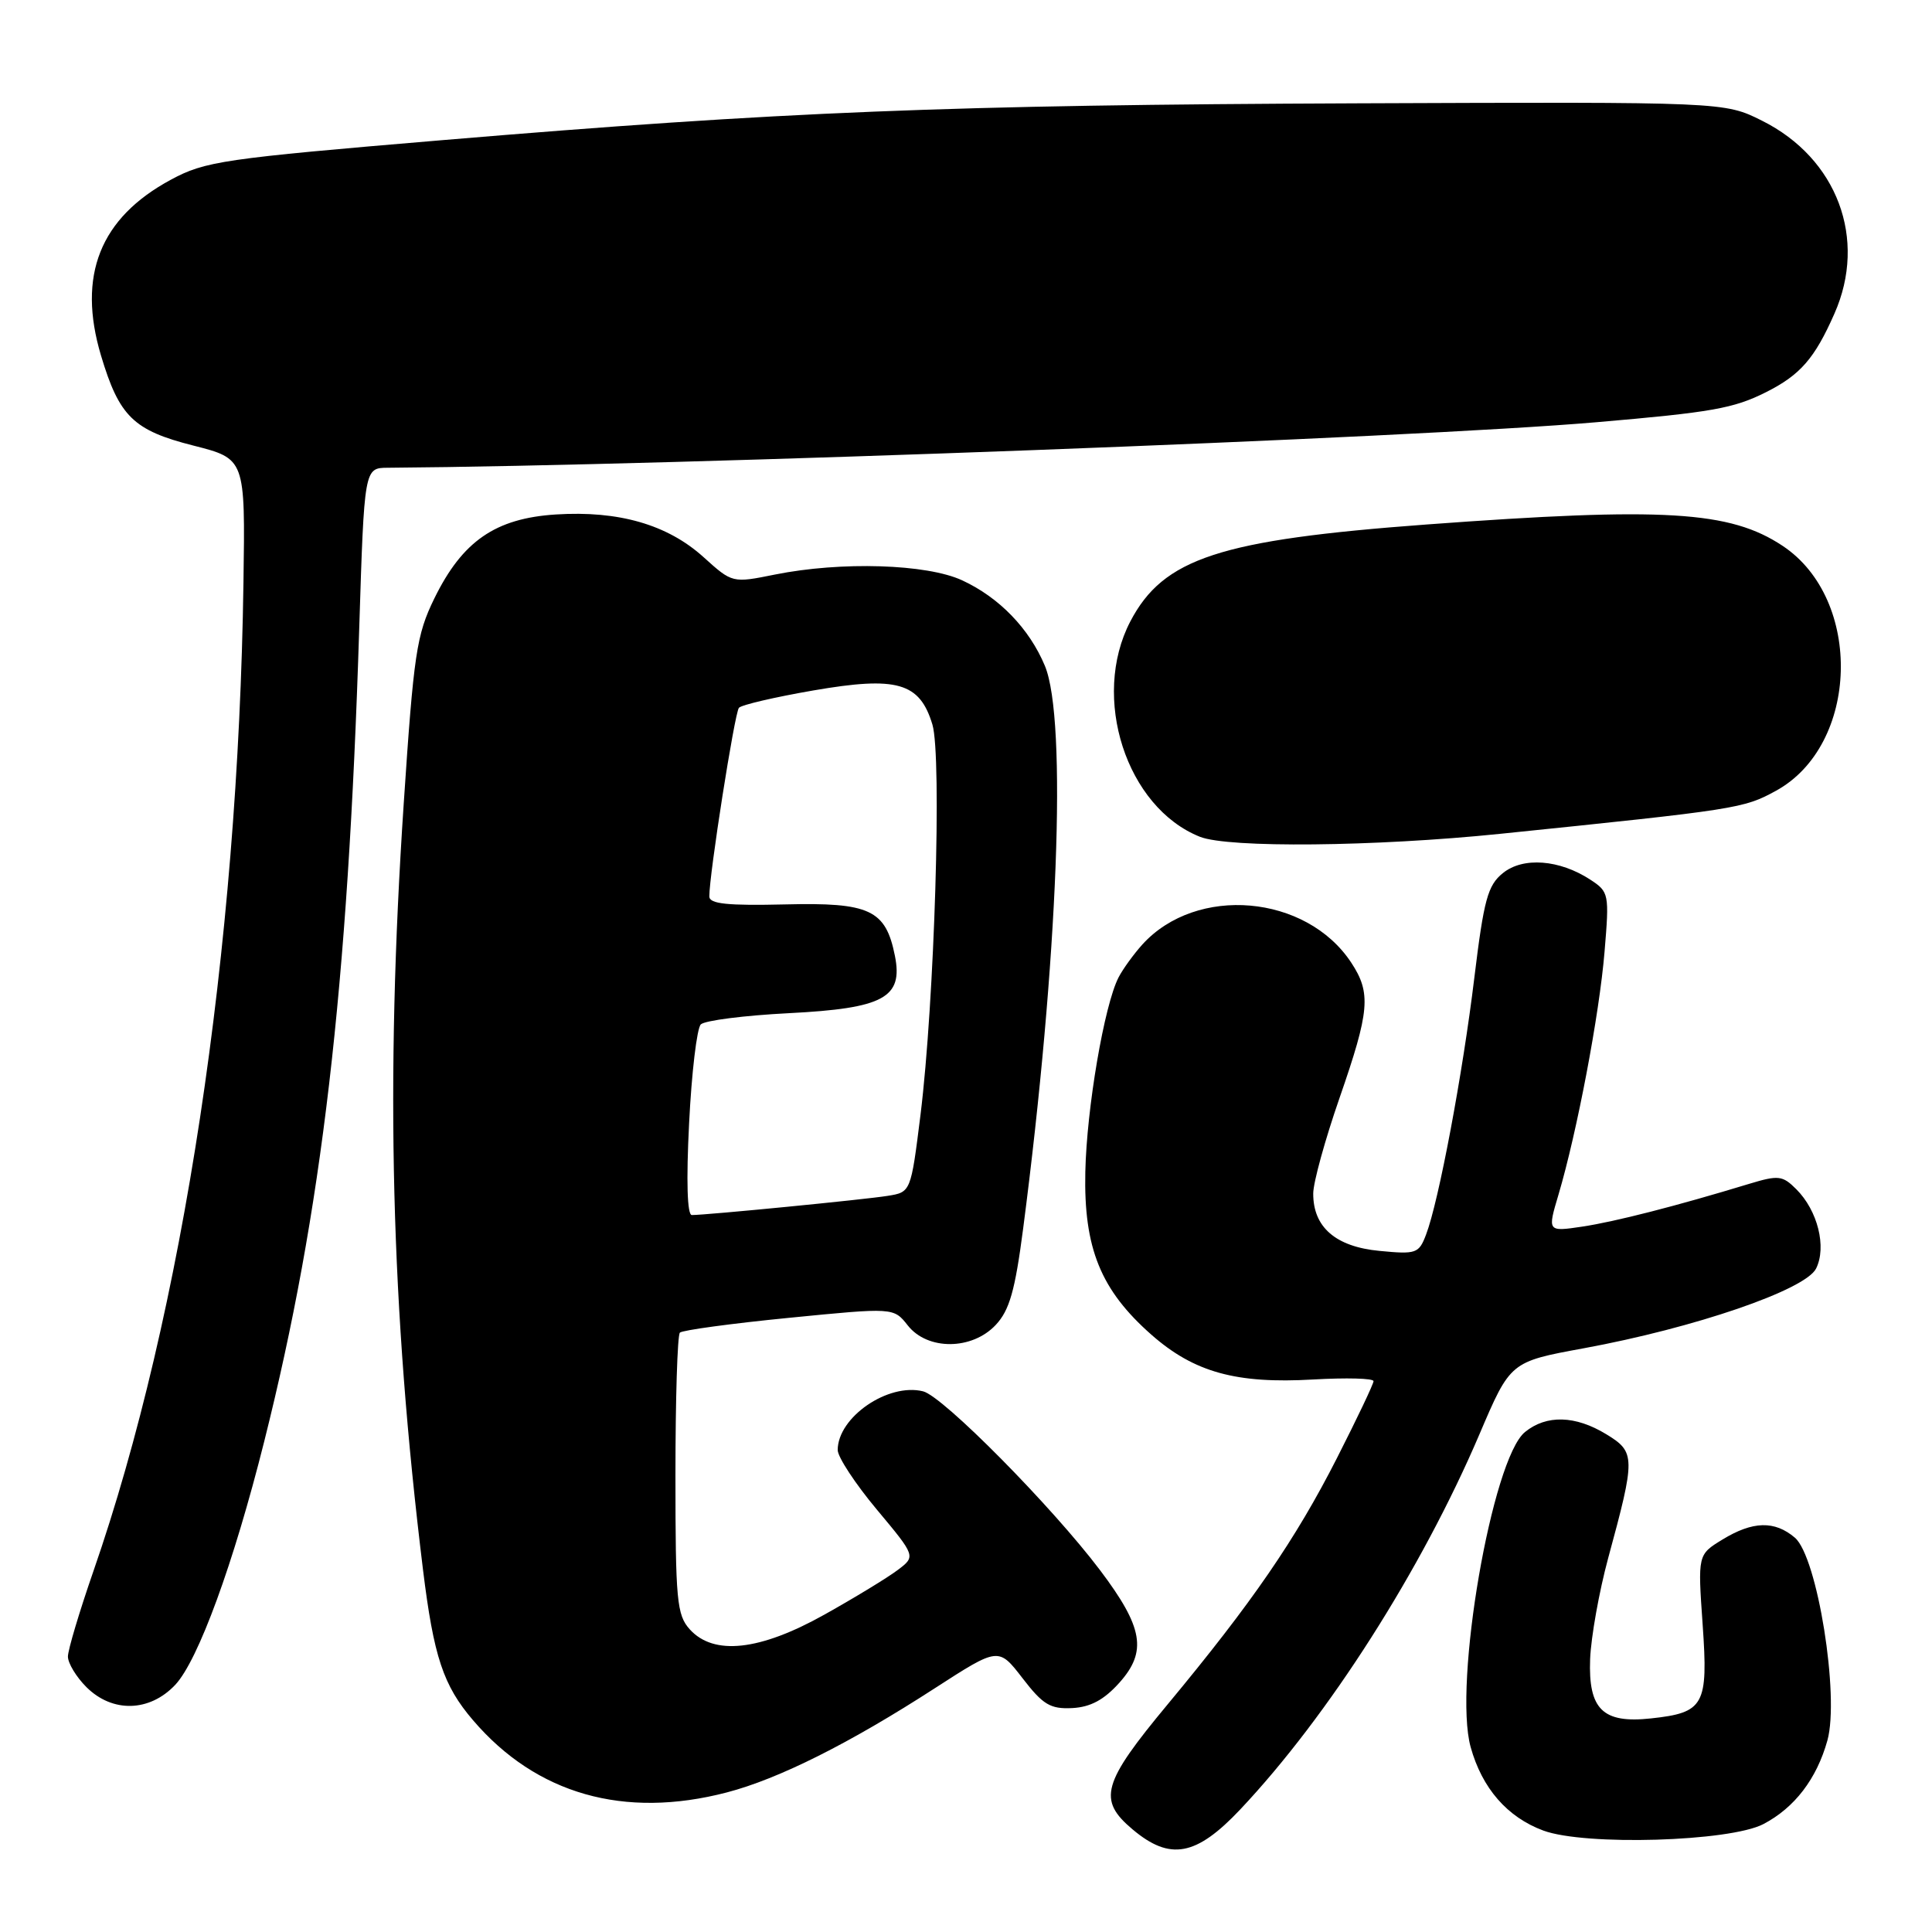 <?xml version="1.0" encoding="UTF-8" standalone="no"?>
<!DOCTYPE svg PUBLIC "-//W3C//DTD SVG 1.1//EN" "http://www.w3.org/Graphics/SVG/1.1/DTD/svg11.dtd" >
<svg xmlns="http://www.w3.org/2000/svg" xmlns:xlink="http://www.w3.org/1999/xlink" version="1.1" viewBox="0 0 256 256">
 <g >
 <path fill="currentColor"
d=" M 164.35 239.75 C 176.02 227.37 188.36 208.01 196.03 190.06 C 200.13 180.44 200.13 180.44 209.82 178.66 C 224.53 175.96 239.23 170.92 240.64 168.09 C 242.06 165.24 240.86 160.41 238.02 157.58 C 236.19 155.75 235.66 155.69 231.76 156.87 C 222.10 159.81 214.04 161.87 209.68 162.53 C 205.04 163.22 205.04 163.22 206.51 158.29 C 208.96 150.02 211.92 134.46 212.61 126.12 C 213.25 118.45 213.20 118.18 210.74 116.57 C 206.65 113.89 201.81 113.52 199.14 115.69 C 197.13 117.31 196.62 119.20 195.36 129.53 C 193.82 142.27 190.64 159.20 188.96 163.59 C 188.01 166.10 187.66 166.22 182.79 165.75 C 176.98 165.20 173.99 162.61 174.01 158.14 C 174.01 156.69 175.58 151.00 177.49 145.50 C 181.50 133.94 181.70 131.59 179.05 127.56 C 173.09 118.51 158.54 117.25 151.37 125.15 C 150.21 126.44 148.78 128.41 148.21 129.52 C 146.32 133.20 143.99 146.84 143.81 155.29 C 143.59 165.39 145.84 170.93 152.57 176.86 C 158.23 181.84 163.82 183.38 174.00 182.79 C 178.40 182.54 182.00 182.63 182.00 183.01 C 182.00 183.38 179.82 187.96 177.16 193.19 C 171.66 204.00 165.89 212.38 154.75 225.80 C 146.03 236.29 145.41 238.49 150.08 242.41 C 155.05 246.59 158.50 245.95 164.35 239.75 Z  M 233.66 241.70 C 237.80 239.53 240.72 235.71 242.14 230.62 C 243.77 224.75 240.81 206.29 237.83 203.75 C 235.15 201.47 232.26 201.54 228.23 204.00 C 224.96 206.00 224.96 206.00 225.61 215.27 C 226.36 225.96 225.82 226.94 218.75 227.70 C 212.37 228.39 210.45 226.50 210.70 219.83 C 210.82 216.90 211.89 210.90 213.08 206.50 C 216.73 193.09 216.72 192.41 212.85 190.05 C 208.74 187.54 204.91 187.44 202.07 189.75 C 197.70 193.31 192.55 223.14 194.87 231.50 C 196.38 236.95 199.72 240.79 204.50 242.56 C 210.03 244.60 229.20 244.03 233.66 241.70 Z  M 96.29 237.51 C 103.17 235.72 112.57 231.01 123.90 223.68 C 132.31 218.25 132.31 218.25 135.49 222.37 C 138.20 225.89 139.17 226.47 142.07 226.33 C 144.51 226.20 146.29 225.24 148.34 222.95 C 152.02 218.82 151.48 215.64 145.78 208.08 C 139.38 199.60 124.97 185.03 122.32 184.36 C 117.68 183.20 111.00 187.79 111.00 192.14 C 111.00 193.06 113.33 196.61 116.18 200.02 C 121.36 206.22 121.36 206.22 118.93 208.05 C 117.59 209.06 113.24 211.71 109.25 213.94 C 100.68 218.74 94.58 219.41 91.40 215.90 C 89.68 213.99 89.50 212.08 89.50 195.48 C 89.50 185.41 89.76 176.91 90.09 176.58 C 90.41 176.26 96.91 175.37 104.54 174.62 C 118.41 173.25 118.41 173.25 120.28 175.62 C 122.89 178.95 128.79 178.92 131.94 175.56 C 133.76 173.62 134.50 171.03 135.57 162.81 C 140.20 127.29 141.43 95.36 138.45 88.22 C 136.39 83.29 132.40 79.17 127.50 76.90 C 122.81 74.72 111.45 74.37 102.69 76.13 C 97.04 77.27 97.04 77.27 93.22 73.82 C 88.45 69.51 81.98 67.64 73.66 68.17 C 65.64 68.68 61.27 71.70 57.55 79.30 C 55.19 84.13 54.82 86.59 53.49 106.56 C 51.04 143.37 51.80 173.34 56.05 208.00 C 57.47 219.52 58.73 223.33 62.68 227.94 C 71.06 237.74 82.70 241.05 96.29 237.51 Z  M 23.22 223.25 C 26.25 220.03 30.94 207.22 35.01 191.00 C 42.66 160.52 46.10 131.08 47.60 83.25 C 48.27 62.00 48.27 62.00 51.39 61.98 C 90.29 61.69 187.15 58.05 211.50 55.95 C 226.81 54.64 229.72 54.12 234.00 51.97 C 238.54 49.69 240.45 47.51 243.07 41.56 C 247.45 31.67 243.45 20.98 233.49 16.00 C 228.50 13.50 228.50 13.50 180.00 13.69 C 125.75 13.90 103.61 14.79 58.50 18.58 C 29.51 21.02 27.18 21.36 22.63 23.82 C 13.25 28.88 10.22 36.51 13.38 47.10 C 15.80 55.19 17.68 57.03 25.62 59.04 C 32.50 60.79 32.50 60.79 32.26 77.14 C 31.57 125.78 24.24 174.03 12.37 208.21 C 10.52 213.55 9.00 218.63 9.00 219.50 C 9.00 220.38 10.10 222.20 11.45 223.55 C 14.89 226.98 19.82 226.86 23.22 223.25 Z  M 198.74 110.49 C 230.22 107.26 231.04 107.13 235.31 104.79 C 246.36 98.75 246.90 79.43 236.21 72.33 C 229.22 67.69 220.52 67.17 189.00 69.50 C 161.60 71.53 154.15 73.97 149.77 82.35 C 144.53 92.41 149.24 106.99 159.00 110.88 C 162.77 112.38 182.16 112.19 198.74 110.49 Z  M 91.31 148.84 C 91.64 142.15 92.34 136.26 92.86 135.74 C 93.38 135.22 98.64 134.55 104.55 134.25 C 117.09 133.61 119.69 132.20 118.58 126.65 C 117.36 120.55 115.26 119.56 104.02 119.84 C 96.38 120.02 94.00 119.77 93.99 118.79 C 93.96 115.99 97.34 94.46 97.91 93.79 C 98.24 93.40 102.68 92.37 107.76 91.49 C 118.87 89.57 121.87 90.43 123.55 96.01 C 124.82 100.24 123.83 132.72 121.97 147.73 C 120.69 157.97 120.69 157.97 117.60 158.46 C 114.58 158.95 93.62 161.00 91.67 161.00 C 91.06 161.00 90.92 156.52 91.31 148.84 Z "/>
</g>
</svg>
